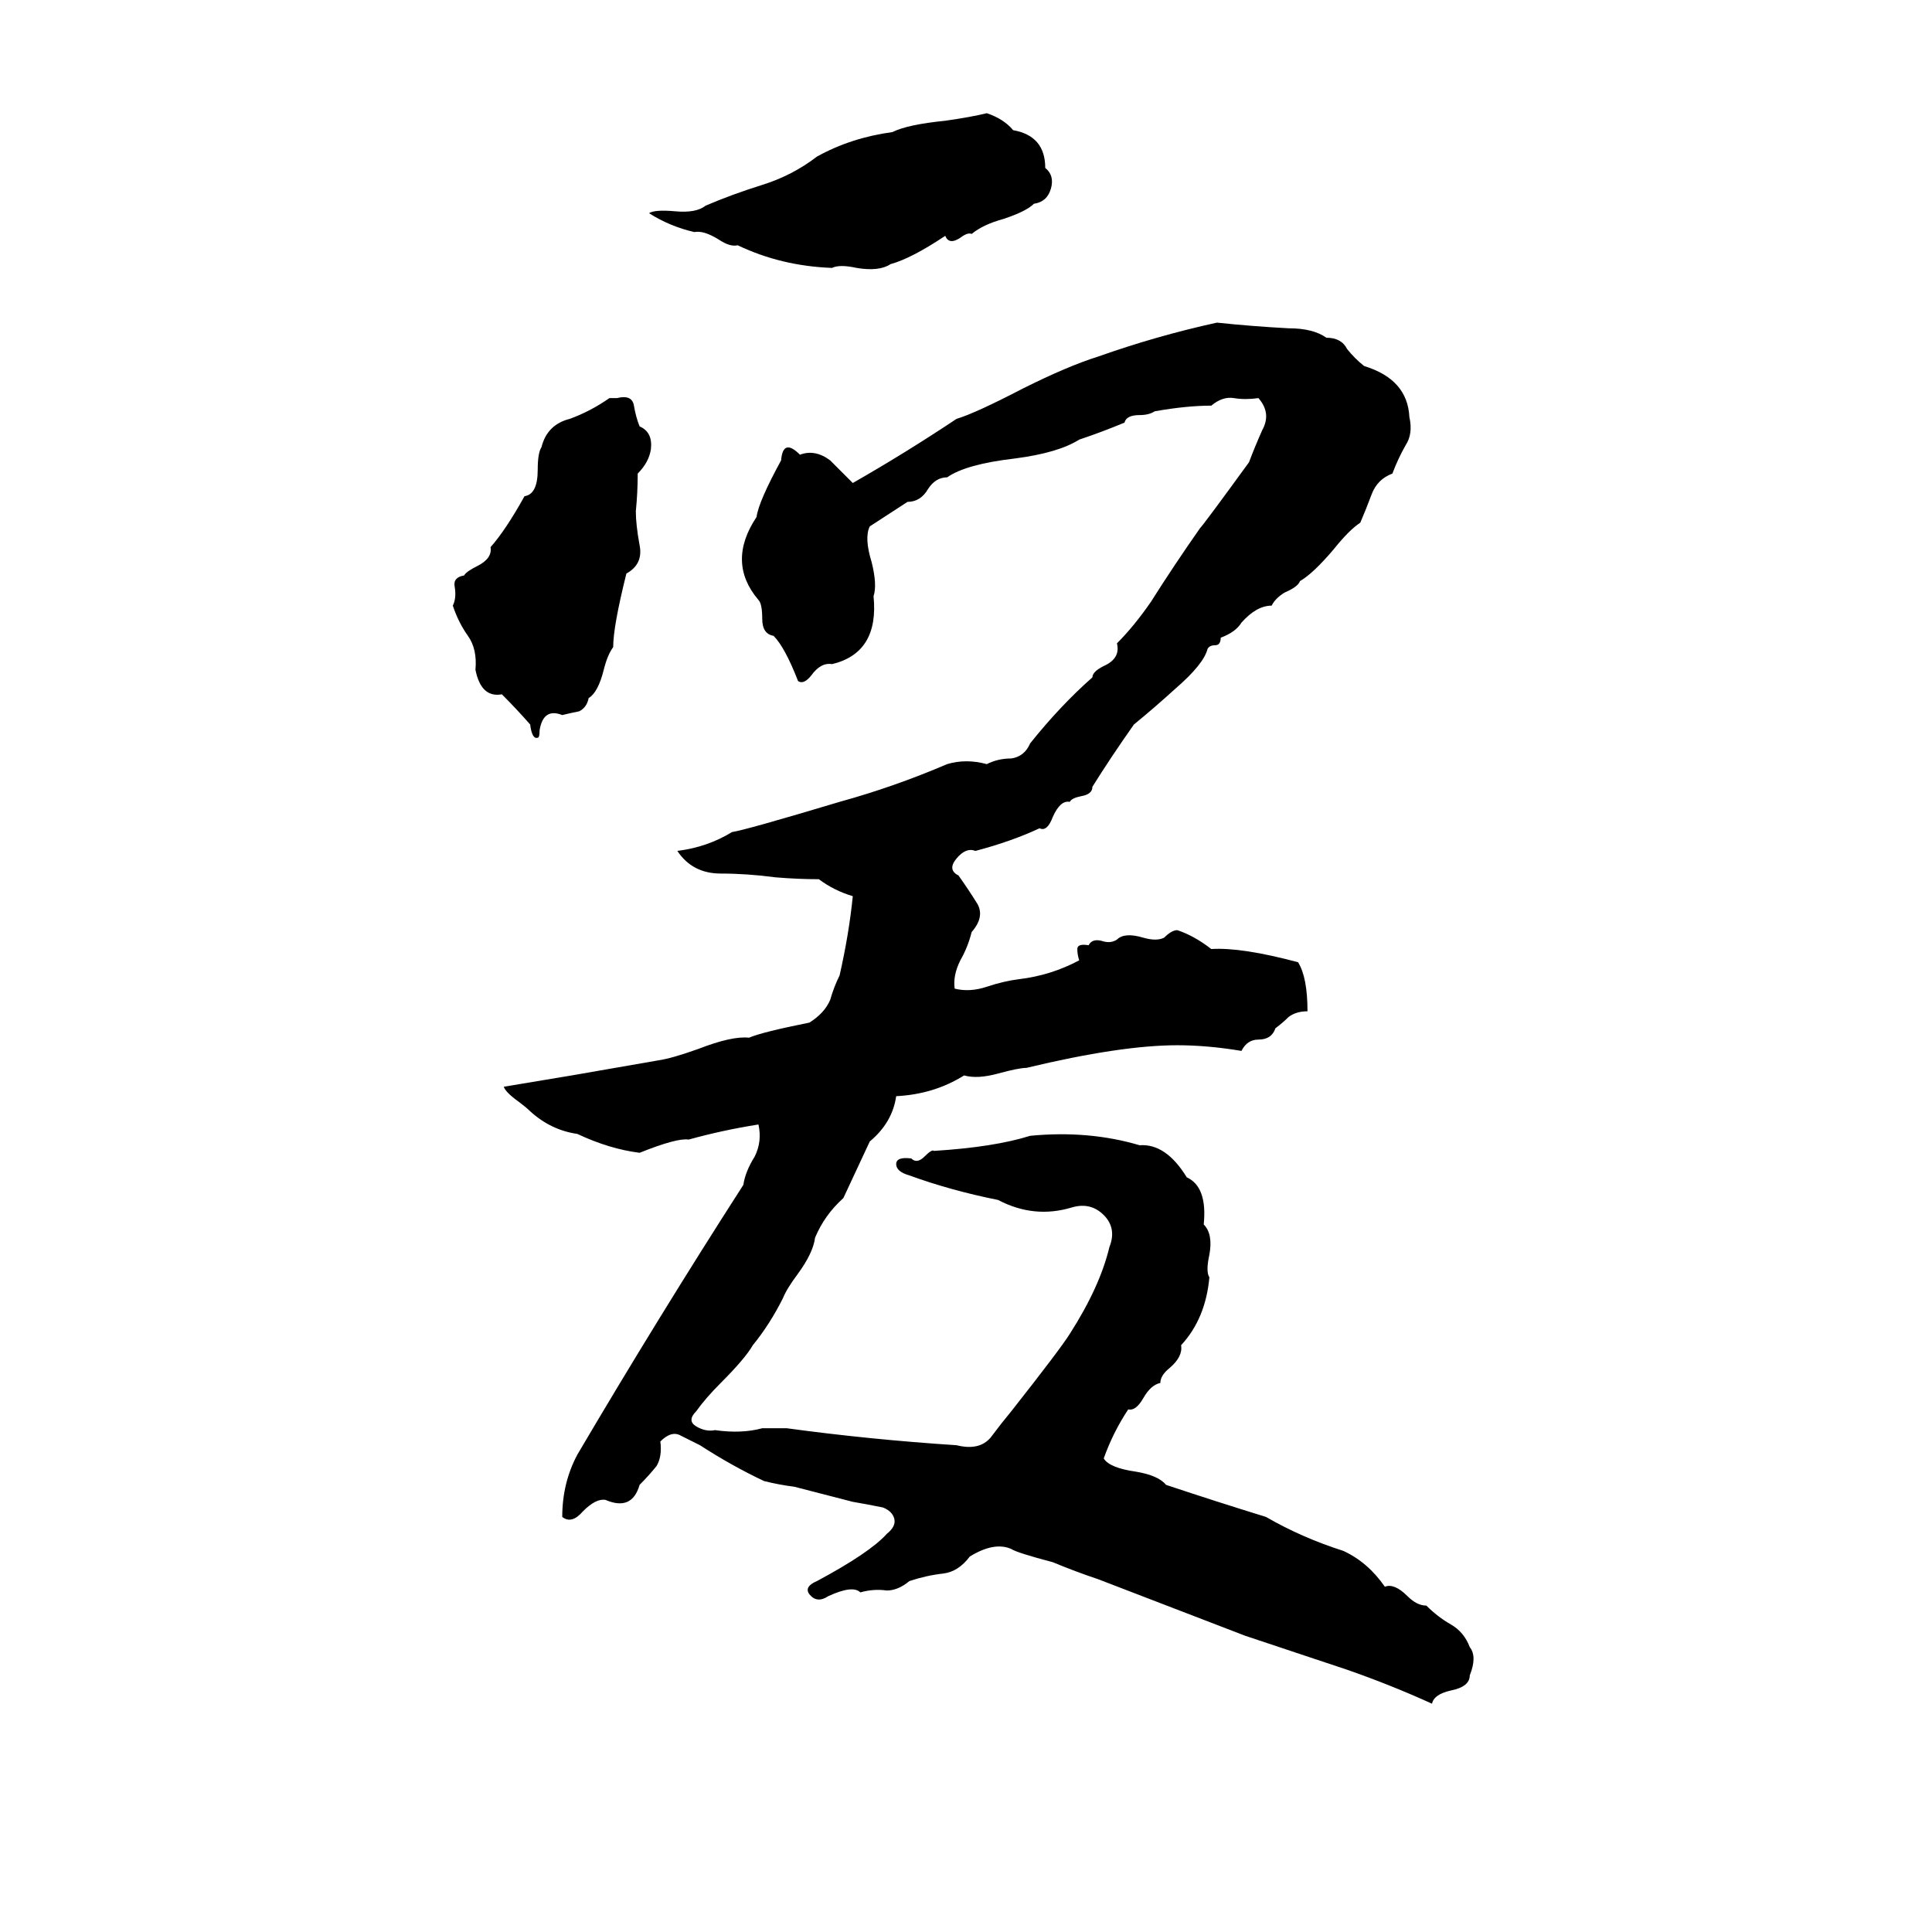 <svg xmlns="http://www.w3.org/2000/svg" viewBox="0 -800 1024 1024">
	<path fill="#000000" d="M523 -740Q532 -737 537 -731Q554 -728 554 -711Q559 -707 557 -700Q555 -693 548 -692Q544 -688 532 -684Q521 -681 515 -676Q513 -677 509 -674Q503 -670 501 -675Q483 -663 472 -660Q466 -656 454 -658Q445 -660 441 -658Q414 -659 391 -670Q387 -669 381 -673Q373 -678 368 -677Q355 -680 344 -687Q347 -689 358 -688Q369 -687 374 -691Q388 -697 404 -702Q420 -707 433 -717Q451 -727 473 -730Q481 -734 501 -736Q515 -738 523 -740ZM645 -629Q664 -627 683 -626Q696 -626 703 -621Q711 -621 714 -615Q718 -610 723 -606Q746 -599 747 -579Q749 -570 745 -564Q741 -557 738 -549Q730 -546 727 -538Q724 -530 721 -523Q715 -519 707 -509Q696 -496 689 -492Q688 -489 681 -486Q676 -483 674 -479Q666 -479 658 -470Q655 -465 647 -462Q647 -458 644 -458Q641 -458 640 -456Q638 -448 623 -435Q612 -425 601 -416Q589 -399 579 -383Q579 -379 573 -378Q568 -377 567 -375Q562 -376 558 -367Q555 -359 551 -361Q536 -354 517 -349Q512 -351 507 -345Q502 -339 508 -336Q513 -329 518 -321Q522 -314 515 -306Q513 -298 509 -291Q505 -283 506 -276Q514 -274 523 -277Q532 -280 540 -281Q557 -283 572 -291Q571 -294 571 -297Q571 -300 577 -299Q579 -303 585 -301Q589 -300 592 -302Q596 -306 606 -303Q613 -301 617 -303Q621 -307 624 -307Q633 -304 642 -297Q658 -298 688 -290Q693 -282 693 -264Q687 -264 683 -261Q680 -258 676 -255Q674 -249 667 -249Q661 -249 658 -243Q640 -246 624 -246Q594 -246 544 -234Q540 -234 529 -231Q518 -228 511 -230Q495 -220 475 -219Q473 -205 461 -195Q454 -180 447 -165Q437 -156 432 -144Q431 -136 423 -125Q417 -117 415 -112Q408 -98 399 -87Q395 -80 382 -67Q374 -59 369 -52Q364 -47 369 -44Q374 -41 379 -42Q393 -40 404 -43Q411 -43 417 -43Q461 -37 507 -34Q519 -31 525 -38Q531 -46 536 -52Q562 -85 567 -93Q583 -118 588 -139Q592 -149 585 -156Q578 -163 568 -160Q548 -154 529 -164Q504 -169 482 -177Q475 -179 475 -183Q475 -187 483 -186Q486 -183 490 -187Q494 -191 495 -190Q527 -192 546 -198Q577 -201 604 -193Q618 -194 629 -176Q640 -171 638 -151Q643 -146 641 -135Q639 -126 641 -123Q639 -101 626 -87Q627 -81 620 -75Q615 -71 615 -67Q610 -66 606 -59Q602 -52 598 -53Q590 -41 585 -27Q588 -22 602 -20Q614 -18 618 -13Q645 -4 671 4Q690 15 712 22Q725 28 734 41Q739 39 746 46Q751 51 756 51Q762 57 769 61Q776 65 779 73Q783 78 779 88Q779 94 769 96Q760 98 759 103Q737 93 714 85Q687 76 660 67Q621 52 582 37Q570 33 558 28Q539 23 536 21Q527 17 514 25Q508 33 500 34Q491 35 482 38Q476 43 470 43Q463 42 456 44Q452 40 439 46Q433 50 429 45Q426 41 433 38Q461 23 470 13Q475 9 474 5Q473 1 468 -1Q458 -3 452 -4L421 -12Q413 -13 405 -15Q388 -23 371 -34Q367 -36 361 -39Q356 -42 350 -36Q351 -28 348 -23Q344 -18 339 -13Q335 1 321 -5Q316 -6 309 1Q303 8 298 4Q298 -14 306 -29Q349 -102 394 -172Q395 -179 400 -187Q404 -195 402 -204Q383 -201 365 -196Q359 -197 339 -189Q323 -191 306 -199Q292 -201 281 -211Q279 -213 275 -216Q268 -221 267 -224Q285 -227 303 -230Q326 -234 349 -238Q356 -239 370 -244Q388 -251 397 -250Q404 -253 429 -258Q437 -263 440 -270Q442 -277 445 -283Q450 -305 452 -325Q442 -328 434 -334Q423 -334 411 -335Q396 -337 382 -337Q367 -337 359 -349Q375 -351 388 -359Q395 -360 445 -375Q474 -383 502 -395Q512 -398 523 -395Q529 -398 536 -398Q543 -399 546 -406Q562 -426 579 -441Q579 -444 585 -447Q594 -451 592 -459Q601 -468 610 -481Q622 -500 636 -520Q638 -522 662 -555Q665 -563 669 -572Q674 -581 667 -589Q660 -588 654 -589Q648 -590 642 -585Q629 -585 612 -582Q609 -580 604 -580Q597 -580 596 -576Q584 -571 572 -567Q561 -560 538 -557Q512 -554 502 -547Q496 -547 492 -541Q488 -534 481 -534L461 -521Q458 -515 462 -502Q465 -490 463 -484Q466 -454 441 -448Q435 -449 430 -442Q426 -437 423 -439Q416 -457 410 -463Q404 -464 404 -472Q404 -480 402 -482Q385 -502 401 -526Q402 -534 414 -556Q415 -568 424 -559Q432 -562 440 -556Q447 -549 452 -544Q480 -560 507 -578Q517 -581 542 -594Q566 -606 582 -611Q613 -622 645 -629ZM323 -589H327Q335 -591 336 -585Q337 -579 339 -574Q346 -571 345 -562Q344 -555 338 -549Q338 -539 337 -529Q337 -522 339 -511Q341 -501 332 -496Q325 -468 325 -457Q322 -453 320 -445Q317 -433 312 -430Q311 -425 307 -423Q302 -422 298 -421Q288 -425 286 -413Q286 -409 285 -409Q282 -408 281 -416Q274 -424 266 -432Q255 -430 252 -445Q253 -456 248 -463Q243 -470 240 -479Q242 -483 241 -489Q240 -494 246 -495Q247 -497 253 -500Q261 -504 260 -510Q268 -519 278 -537Q285 -538 285 -551Q285 -560 287 -563Q290 -575 302 -578Q313 -582 323 -589Z"/>
</svg>